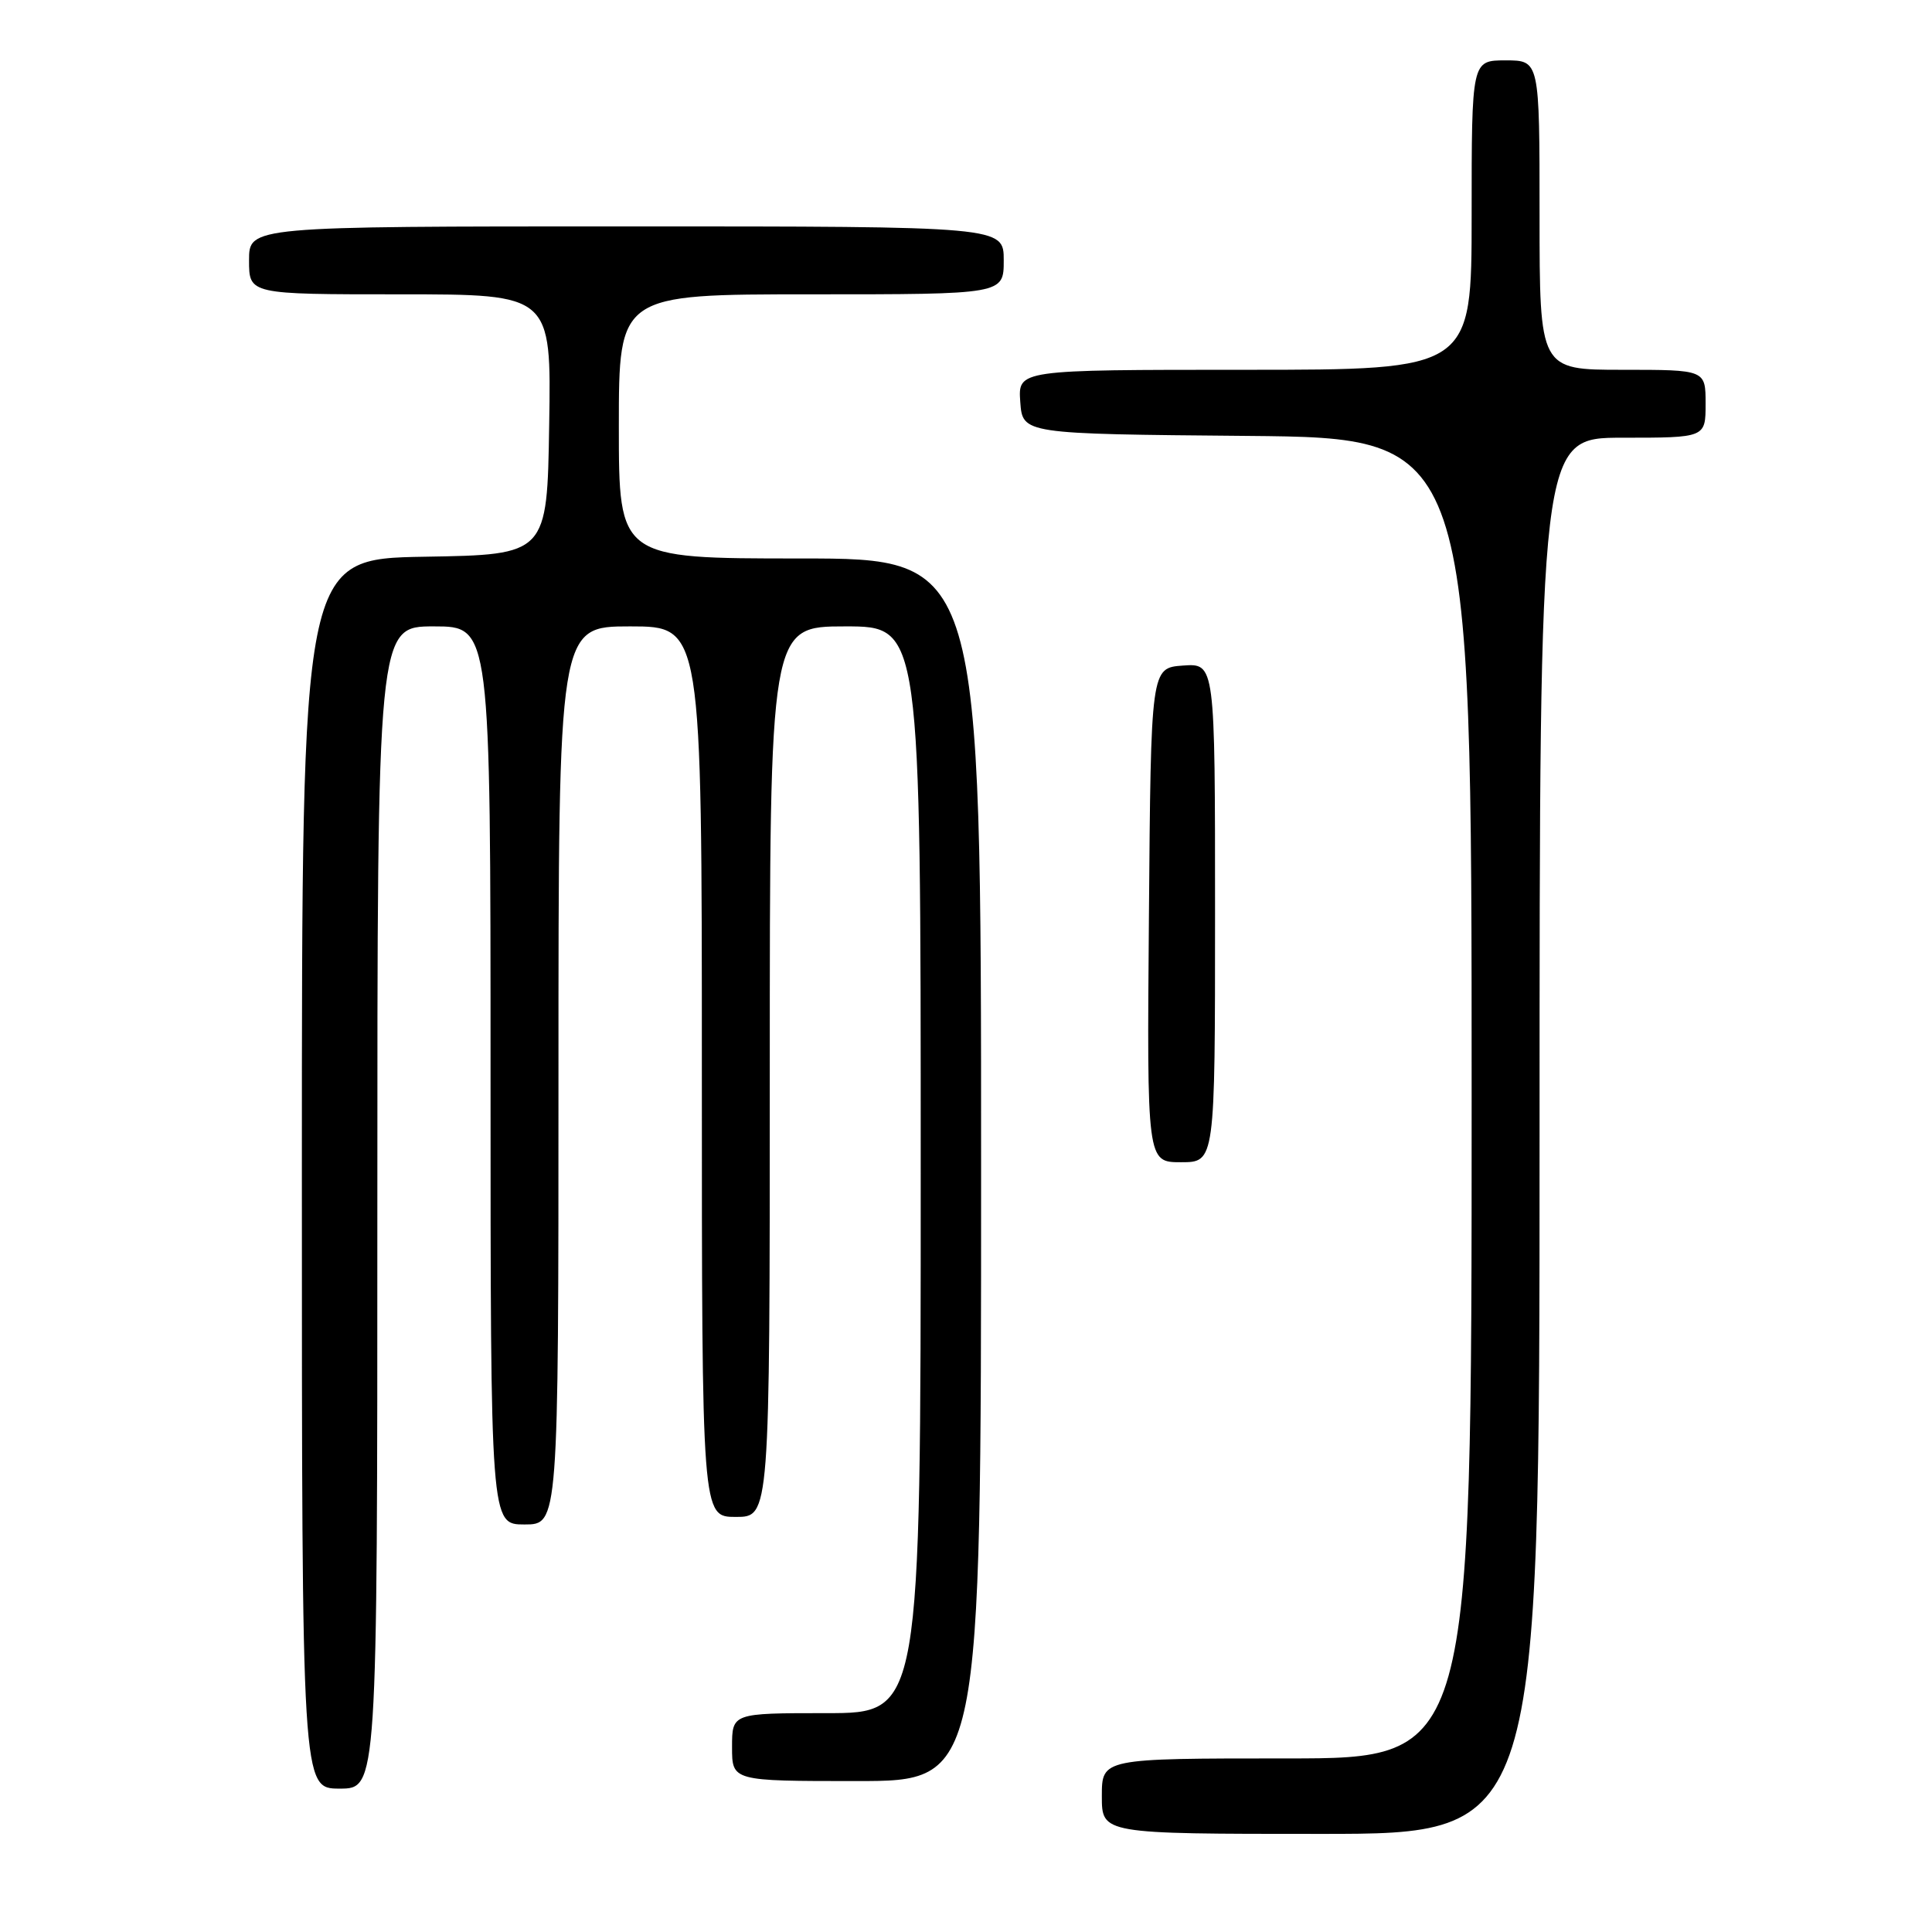 <?xml version="1.0" encoding="UTF-8" standalone="no"?>
<!DOCTYPE svg PUBLIC "-//W3C//DTD SVG 1.1//EN" "http://www.w3.org/Graphics/SVG/1.1/DTD/svg11.dtd" >
<svg xmlns="http://www.w3.org/2000/svg" xmlns:xlink="http://www.w3.org/1999/xlink" version="1.1" viewBox="0 0 256 256">
 <g >
 <path fill="currentColor"
d=" M 204.00 150.50 C 204.00 58.00 204.00 58.00 215.00 58.00 C 226.00 58.00 226.00 58.00 226.00 53.50 C 226.00 49.00 226.00 49.00 215.00 49.00 C 204.00 49.00 204.00 49.00 204.00 28.50 C 204.00 8.00 204.00 8.00 199.50 8.00 C 195.00 8.00 195.00 8.00 195.00 28.50 C 195.00 49.00 195.00 49.00 164.94 49.00 C 134.89 49.00 134.89 49.00 135.19 53.25 C 135.50 57.50 135.50 57.50 165.25 57.76 C 195.00 58.03 195.00 58.03 195.00 145.51 C 195.00 233.00 195.00 233.00 170.50 233.00 C 146.00 233.00 146.00 233.00 146.00 238.00 C 146.00 243.00 146.00 243.00 175.00 243.00 C 204.00 243.00 204.00 243.00 204.00 150.50 Z  M 50.00 160.00 C 50.00 83.00 50.00 83.00 57.50 83.00 C 65.00 83.00 65.00 83.00 65.00 142.50 C 65.00 202.00 65.00 202.00 69.50 202.00 C 74.00 202.00 74.00 202.00 74.00 142.50 C 74.00 83.00 74.00 83.00 83.50 83.00 C 93.00 83.00 93.00 83.00 93.00 142.00 C 93.00 201.00 93.00 201.00 97.50 201.00 C 102.00 201.00 102.00 201.00 102.00 142.00 C 102.00 83.00 102.00 83.00 112.00 83.00 C 122.00 83.00 122.00 83.00 122.00 155.00 C 122.00 227.00 122.00 227.00 109.50 227.00 C 97.00 227.00 97.00 227.00 97.00 231.50 C 97.00 236.00 97.00 236.00 113.50 236.00 C 130.00 236.00 130.00 236.00 130.00 155.00 C 130.00 74.00 130.00 74.00 106.00 74.00 C 82.00 74.00 82.00 74.00 82.00 56.50 C 82.00 39.00 82.00 39.00 107.50 39.00 C 133.00 39.00 133.00 39.00 133.00 34.50 C 133.00 30.00 133.00 30.00 83.00 30.00 C 33.00 30.00 33.00 30.00 33.00 34.50 C 33.00 39.00 33.00 39.00 53.02 39.00 C 73.05 39.00 73.05 39.00 72.77 56.25 C 72.50 73.50 72.50 73.50 56.25 73.77 C 40.00 74.05 40.00 74.05 40.00 155.52 C 40.00 237.00 40.00 237.00 45.00 237.00 C 50.00 237.00 50.00 237.00 50.00 160.00 Z  M 161.00 120.94 C 161.00 87.89 161.00 87.89 156.75 88.19 C 152.50 88.50 152.50 88.50 152.24 121.25 C 151.97 154.00 151.97 154.00 156.49 154.00 C 161.00 154.00 161.00 154.00 161.00 120.94 Z "/>
</g>
</svg>